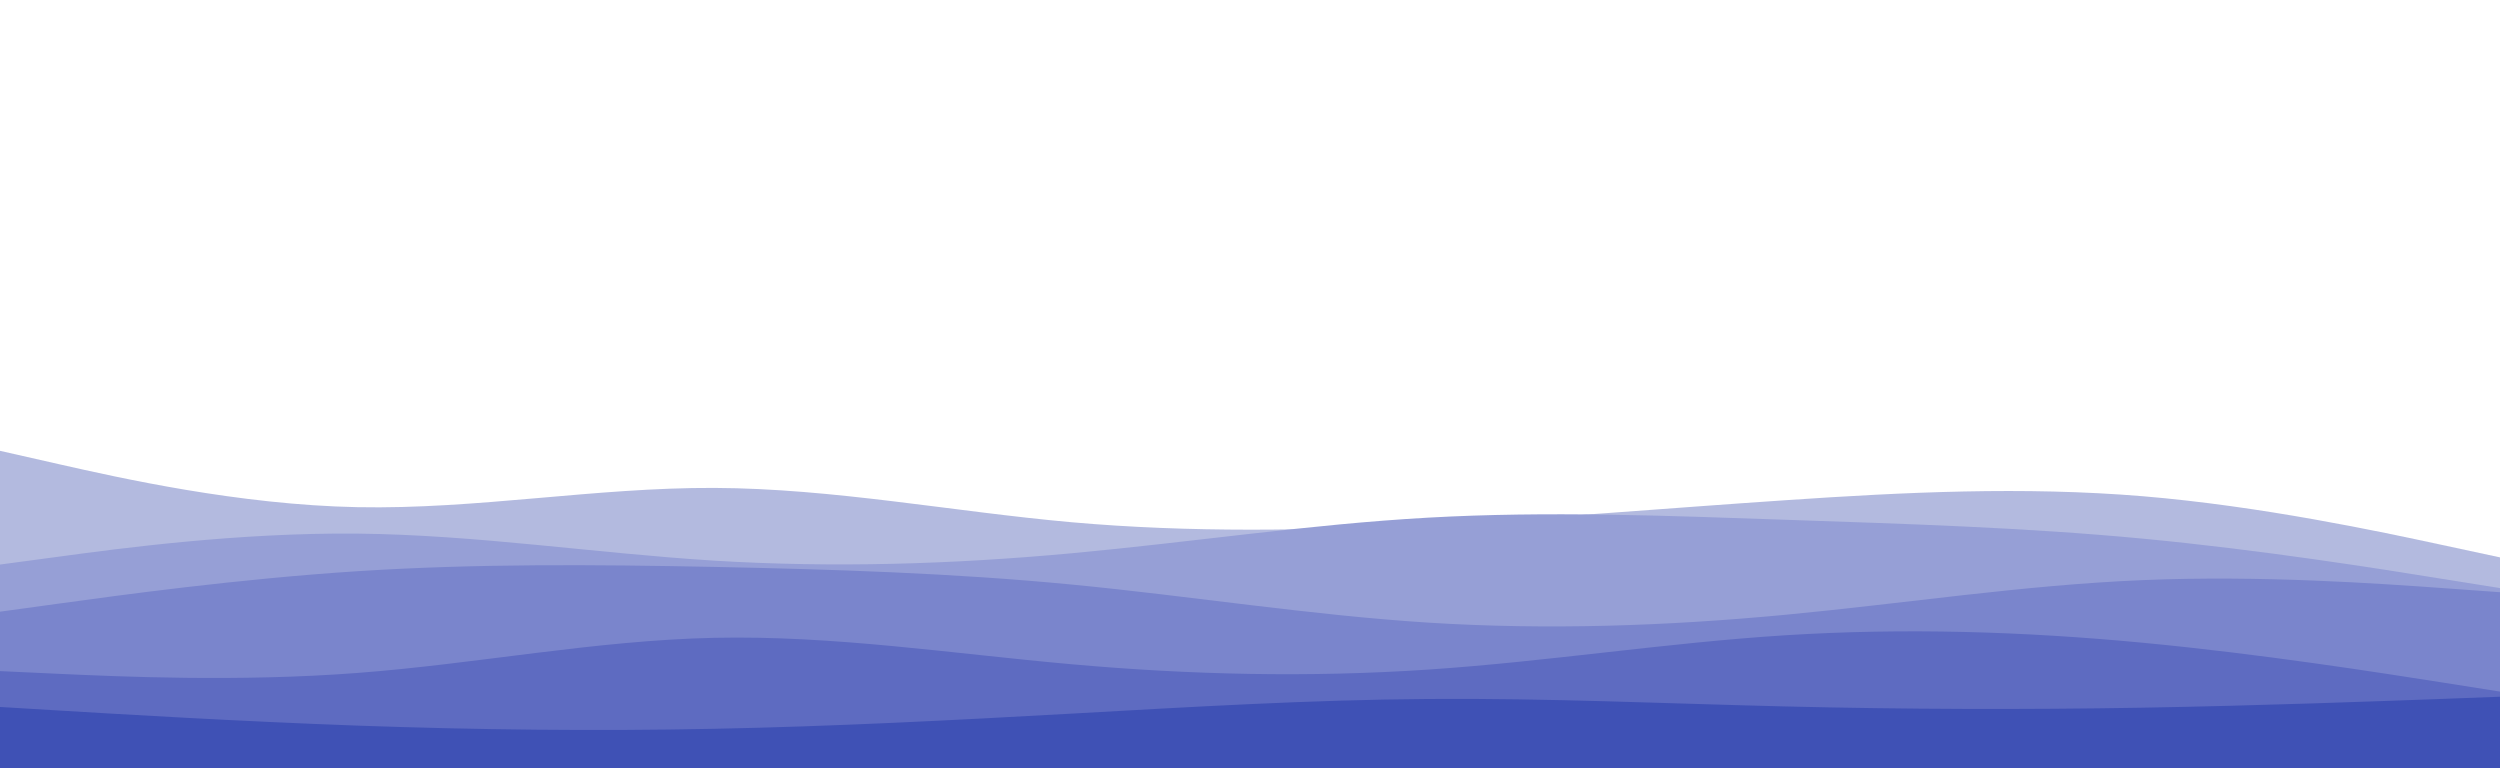 <svg id="visual" viewBox="0 0 2440 750" width="2440" height="750" xmlns="http://www.w3.org/2000/svg" xmlns:xlink="http://www.w3.org/1999/xlink" version="1.1"><rect x="0" y="0" width="2440" height="750" fill="#fff"></rect><path d="M0 440L58.2 453.2C116.3 466.3 232.7 492.7 348.8 495C465 497.3 581 475.7 697.2 476.2C813.3 476.7 929.7 499.3 1045.8 509.7C1162 520 1278 518 1394.2 512C1510.3 506 1626.7 496 1742.8 488.2C1859 480.3 1975 474.7 2091.2 484.3C2207.3 494 2323.7 519 2381.8 531.5L2440 544L2440 751L2381.8 751C2323.7 751 2207.3 751 2091.2 751C1975 751 1859 751 1742.8 751C1626.7 751 1510.3 751 1394.2 751C1278 751 1162 751 1045.8 751C929.7 751 813.3 751 697.2 751C581 751 465 751 348.8 751C232.7 751 116.3 751 58.2 751L0 751Z" fill="#b3badf"></path><path d="M0 551L58.2 543.2C116.3 535.3 232.7 519.7 348.8 520.8C465 522 581 540 697.2 547.2C813.3 554.3 929.7 550.7 1045.8 540C1162 529.3 1278 511.7 1394.2 505.2C1510.3 498.7 1626.7 503.3 1742.8 507.3C1859 511.3 1975 514.7 2091.2 525.7C2207.3 536.7 2323.7 555.3 2381.8 564.7L2440 574L2440 751L2381.8 751C2323.7 751 2207.3 751 2091.2 751C1975 751 1859 751 1742.8 751C1626.7 751 1510.3 751 1394.2 751C1278 751 1162 751 1045.8 751C929.7 751 813.3 751 697.2 751C581 751 465 751 348.8 751C232.7 751 116.3 751 58.2 751L0 751Z" fill="#969fd6"></path><path d="M0 597L58.2 589C116.3 581 232.7 565 348.8 557.5C465 550 581 551 697.2 553.3C813.3 555.7 929.7 559.3 1045.8 570.5C1162 581.7 1278 600.3 1394.2 607.7C1510.3 615 1626.7 611 1742.8 600C1859 589 1975 571 2091.2 566.2C2207.3 561.3 2323.7 569.7 2381.8 573.8L2440 578L2440 751L2381.8 751C2323.7 751 2207.3 751 2091.2 751C1975 751 1859 751 1742.8 751C1626.7 751 1510.3 751 1394.2 751C1278 751 1162 751 1045.8 751C929.7 751 813.3 751 697.2 751C581 751 465 751 348.8 751C232.7 751 116.3 751 58.2 751L0 751Z" fill="#7a85cc"></path><path d="M0 655L58.2 657.7C116.3 660.3 232.7 665.7 348.8 656.8C465 648 581 625 697.2 622.5C813.3 620 929.7 638 1045.8 648.3C1162 658.7 1278 661.3 1394.2 653.5C1510.3 645.7 1626.7 627.3 1742.8 620C1859 612.7 1975 616.3 2091.2 627.3C2207.3 638.3 2323.7 656.7 2381.8 665.8L2440 675L2440 751L2381.8 751C2323.7 751 2207.3 751 2091.2 751C1975 751 1859 751 1742.8 751C1626.7 751 1510.3 751 1394.2 751C1278 751 1162 751 1045.8 751C929.7 751 813.3 751 697.2 751C581 751 465 751 348.8 751C232.7 751 116.3 751 58.2 751L0 751Z" fill="#5e6bc1"></path><path d="M0 690L58.2 693.5C116.3 697 232.7 704 348.8 708.2C465 712.3 581 713.7 697.2 711.3C813.3 709 929.7 703 1045.8 696.5C1162 690 1278 683 1394.2 682.2C1510.3 681.3 1626.7 686.7 1742.8 689.5C1859 692.3 1975 692.7 2091.2 690.7C2207.3 688.7 2323.7 684.3 2381.8 682.2L2440 680L2440 751L2381.8 751C2323.7 751 2207.3 751 2091.2 751C1975 751 1859 751 1742.8 751C1626.7 751 1510.3 751 1394.2 751C1278 751 1162 751 1045.8 751C929.7 751 813.3 751 697.2 751C581 751 465 751 348.8 751C232.7 751 116.3 751 58.2 751L0 751Z" fill="#3f51b5"></path></svg>
